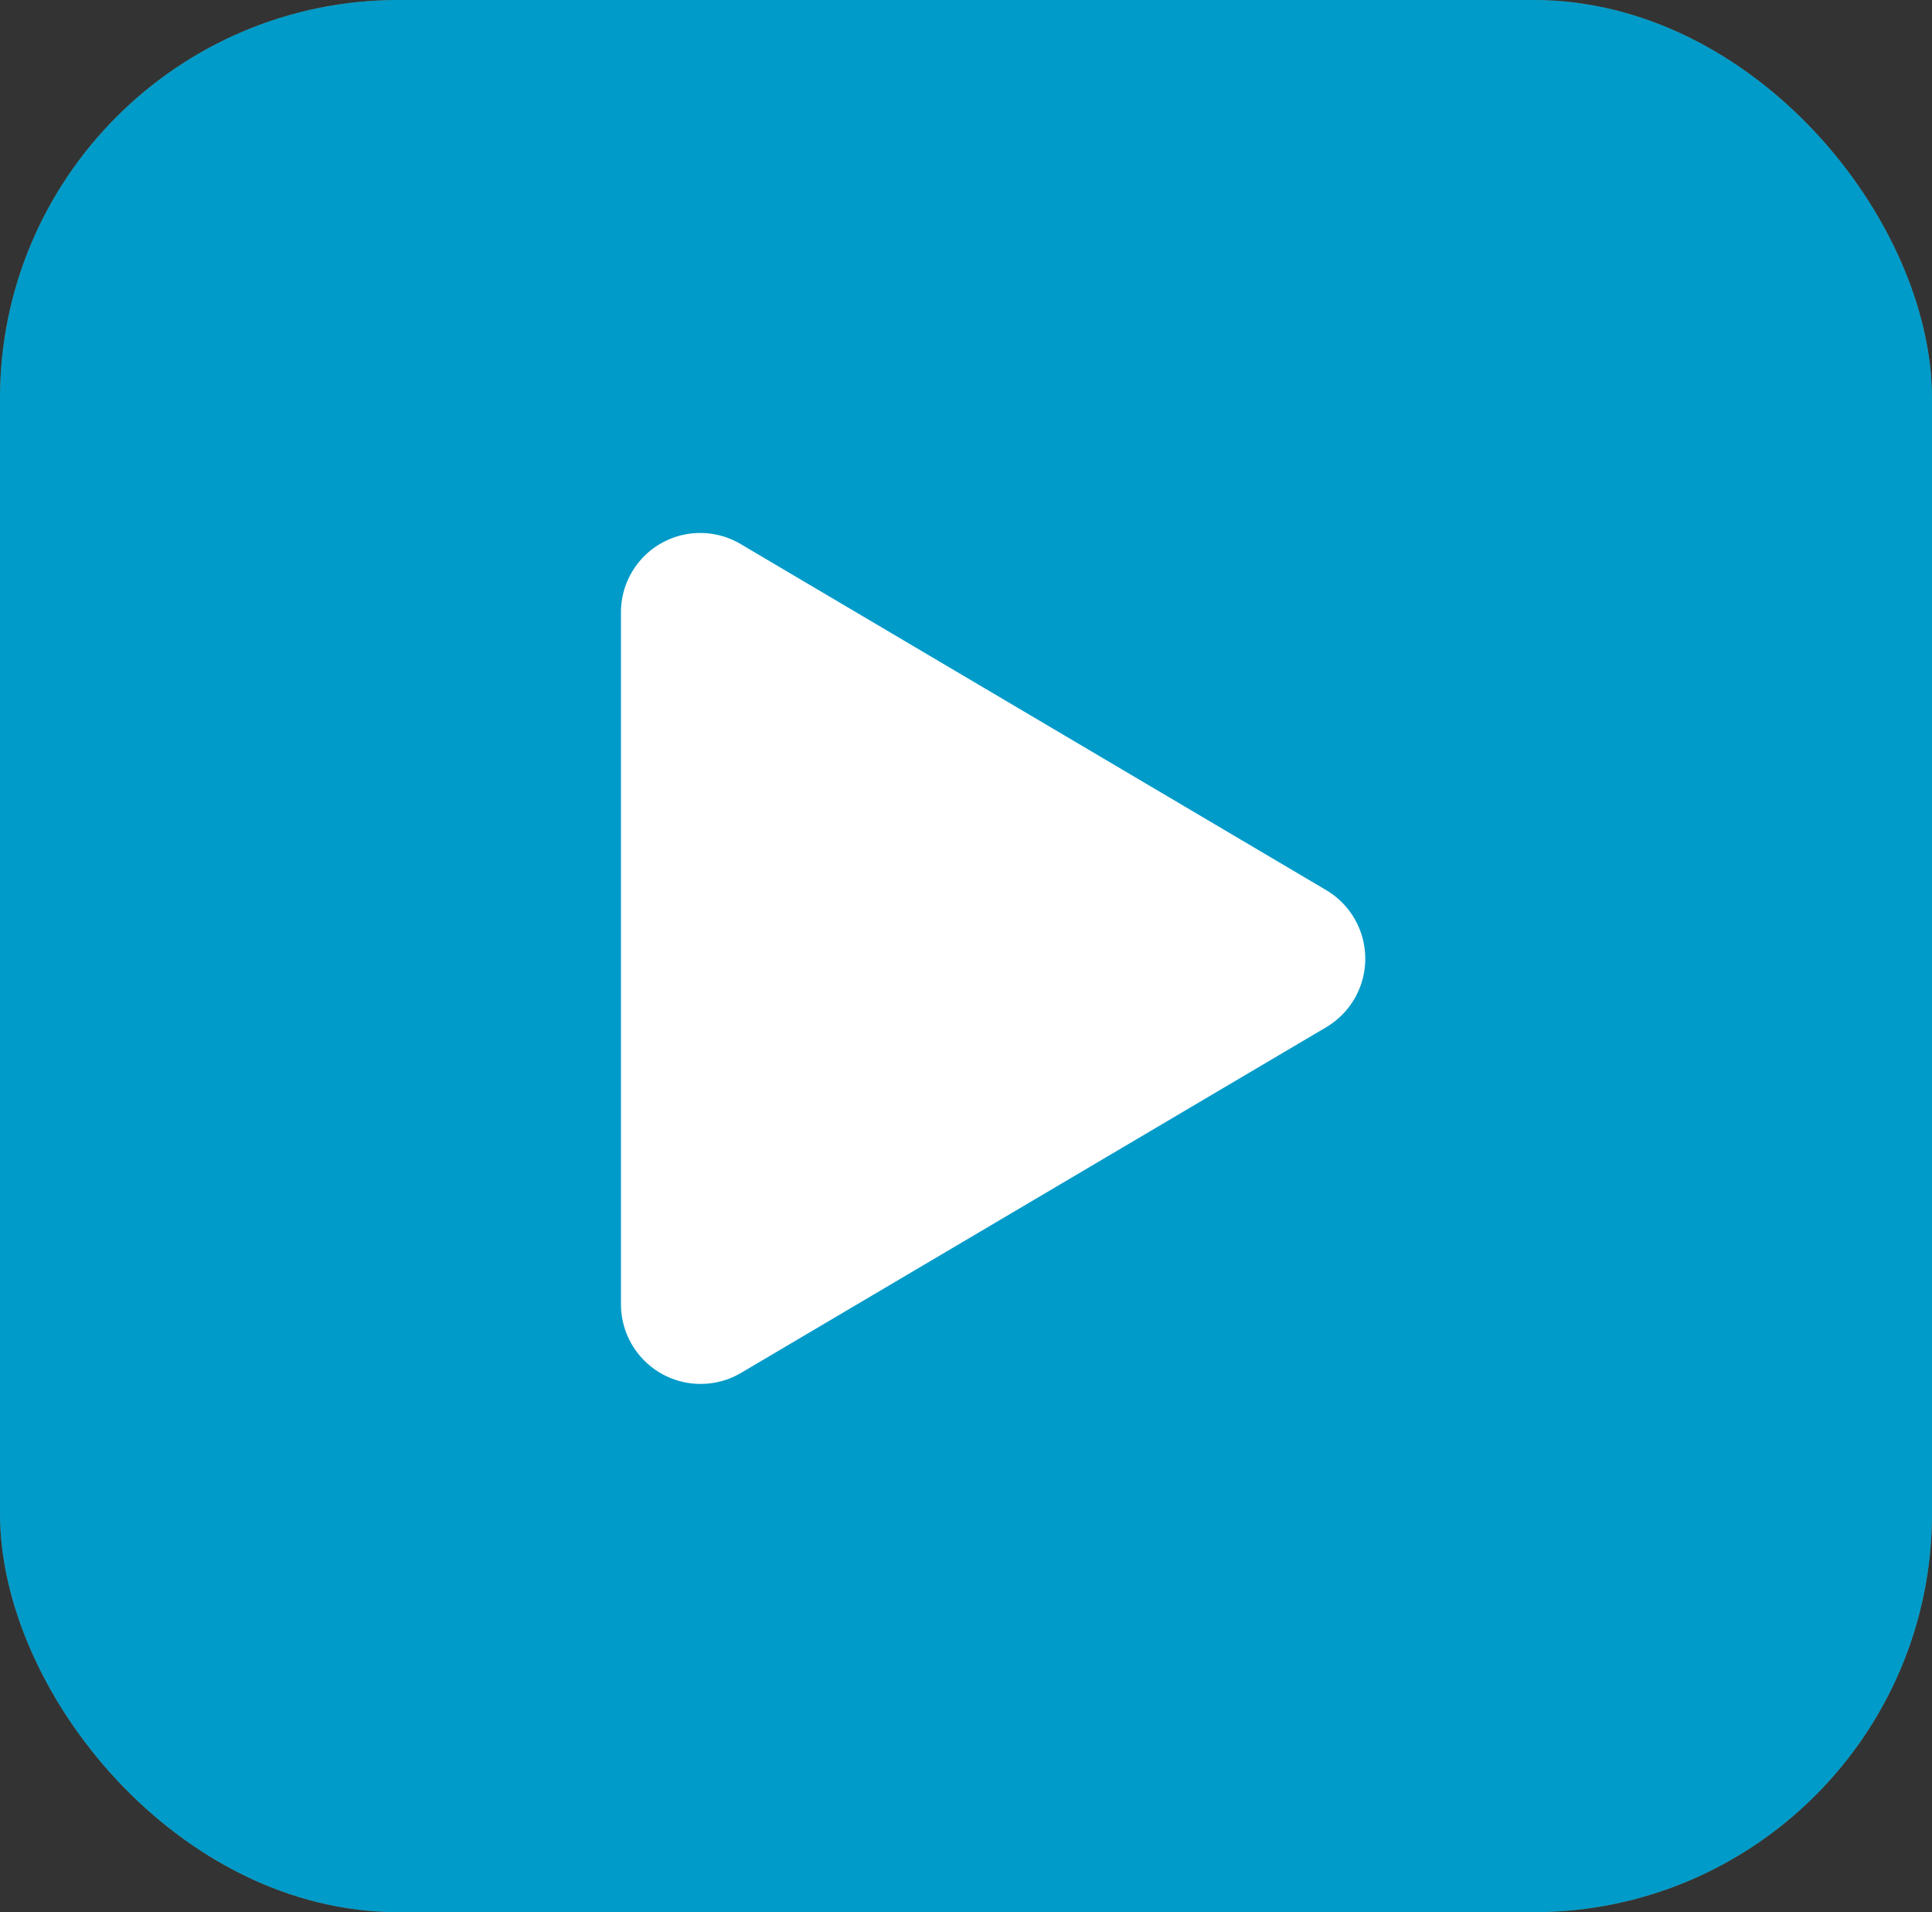 <svg xmlns="http://www.w3.org/2000/svg" width="97" height="96" viewBox="0 0 97 96">
  <rect x="0" y="0" width="97" height="96" fill="#333333" stroke="none"/>
  <g id="Vector_Smart_Object" data-name="Vector Smart Object" transform="translate(0.267 0.028)">
    <g id="Group_1" data-name="Group 1" transform="translate(0 0)">
      <rect id="Rectangle_1" data-name="Rectangle 1" width="97" height="96" rx="20" transform="translate(-0.267 -0.028)" fill="rgba(235,158,71,0.42)"/>
    </g>
    <rect id="Rectangle_2" data-name="Rectangle 2" width="97" height="96" rx="20" transform="translate(-0.267 -0.028)" fill="#009bc9"/>
    <path id="Path_24" data-name="Path 24" d="M130.4,109.9,101.038,92.547A3.981,3.981,0,0,0,95,95.993v34.7a4,4,0,0,0,6.038,3.444L130.4,116.792A4,4,0,0,0,130.4,109.9Z" transform="translate(-64.09 -65.244)" fill="#fff"/>
  </g>
</svg>

